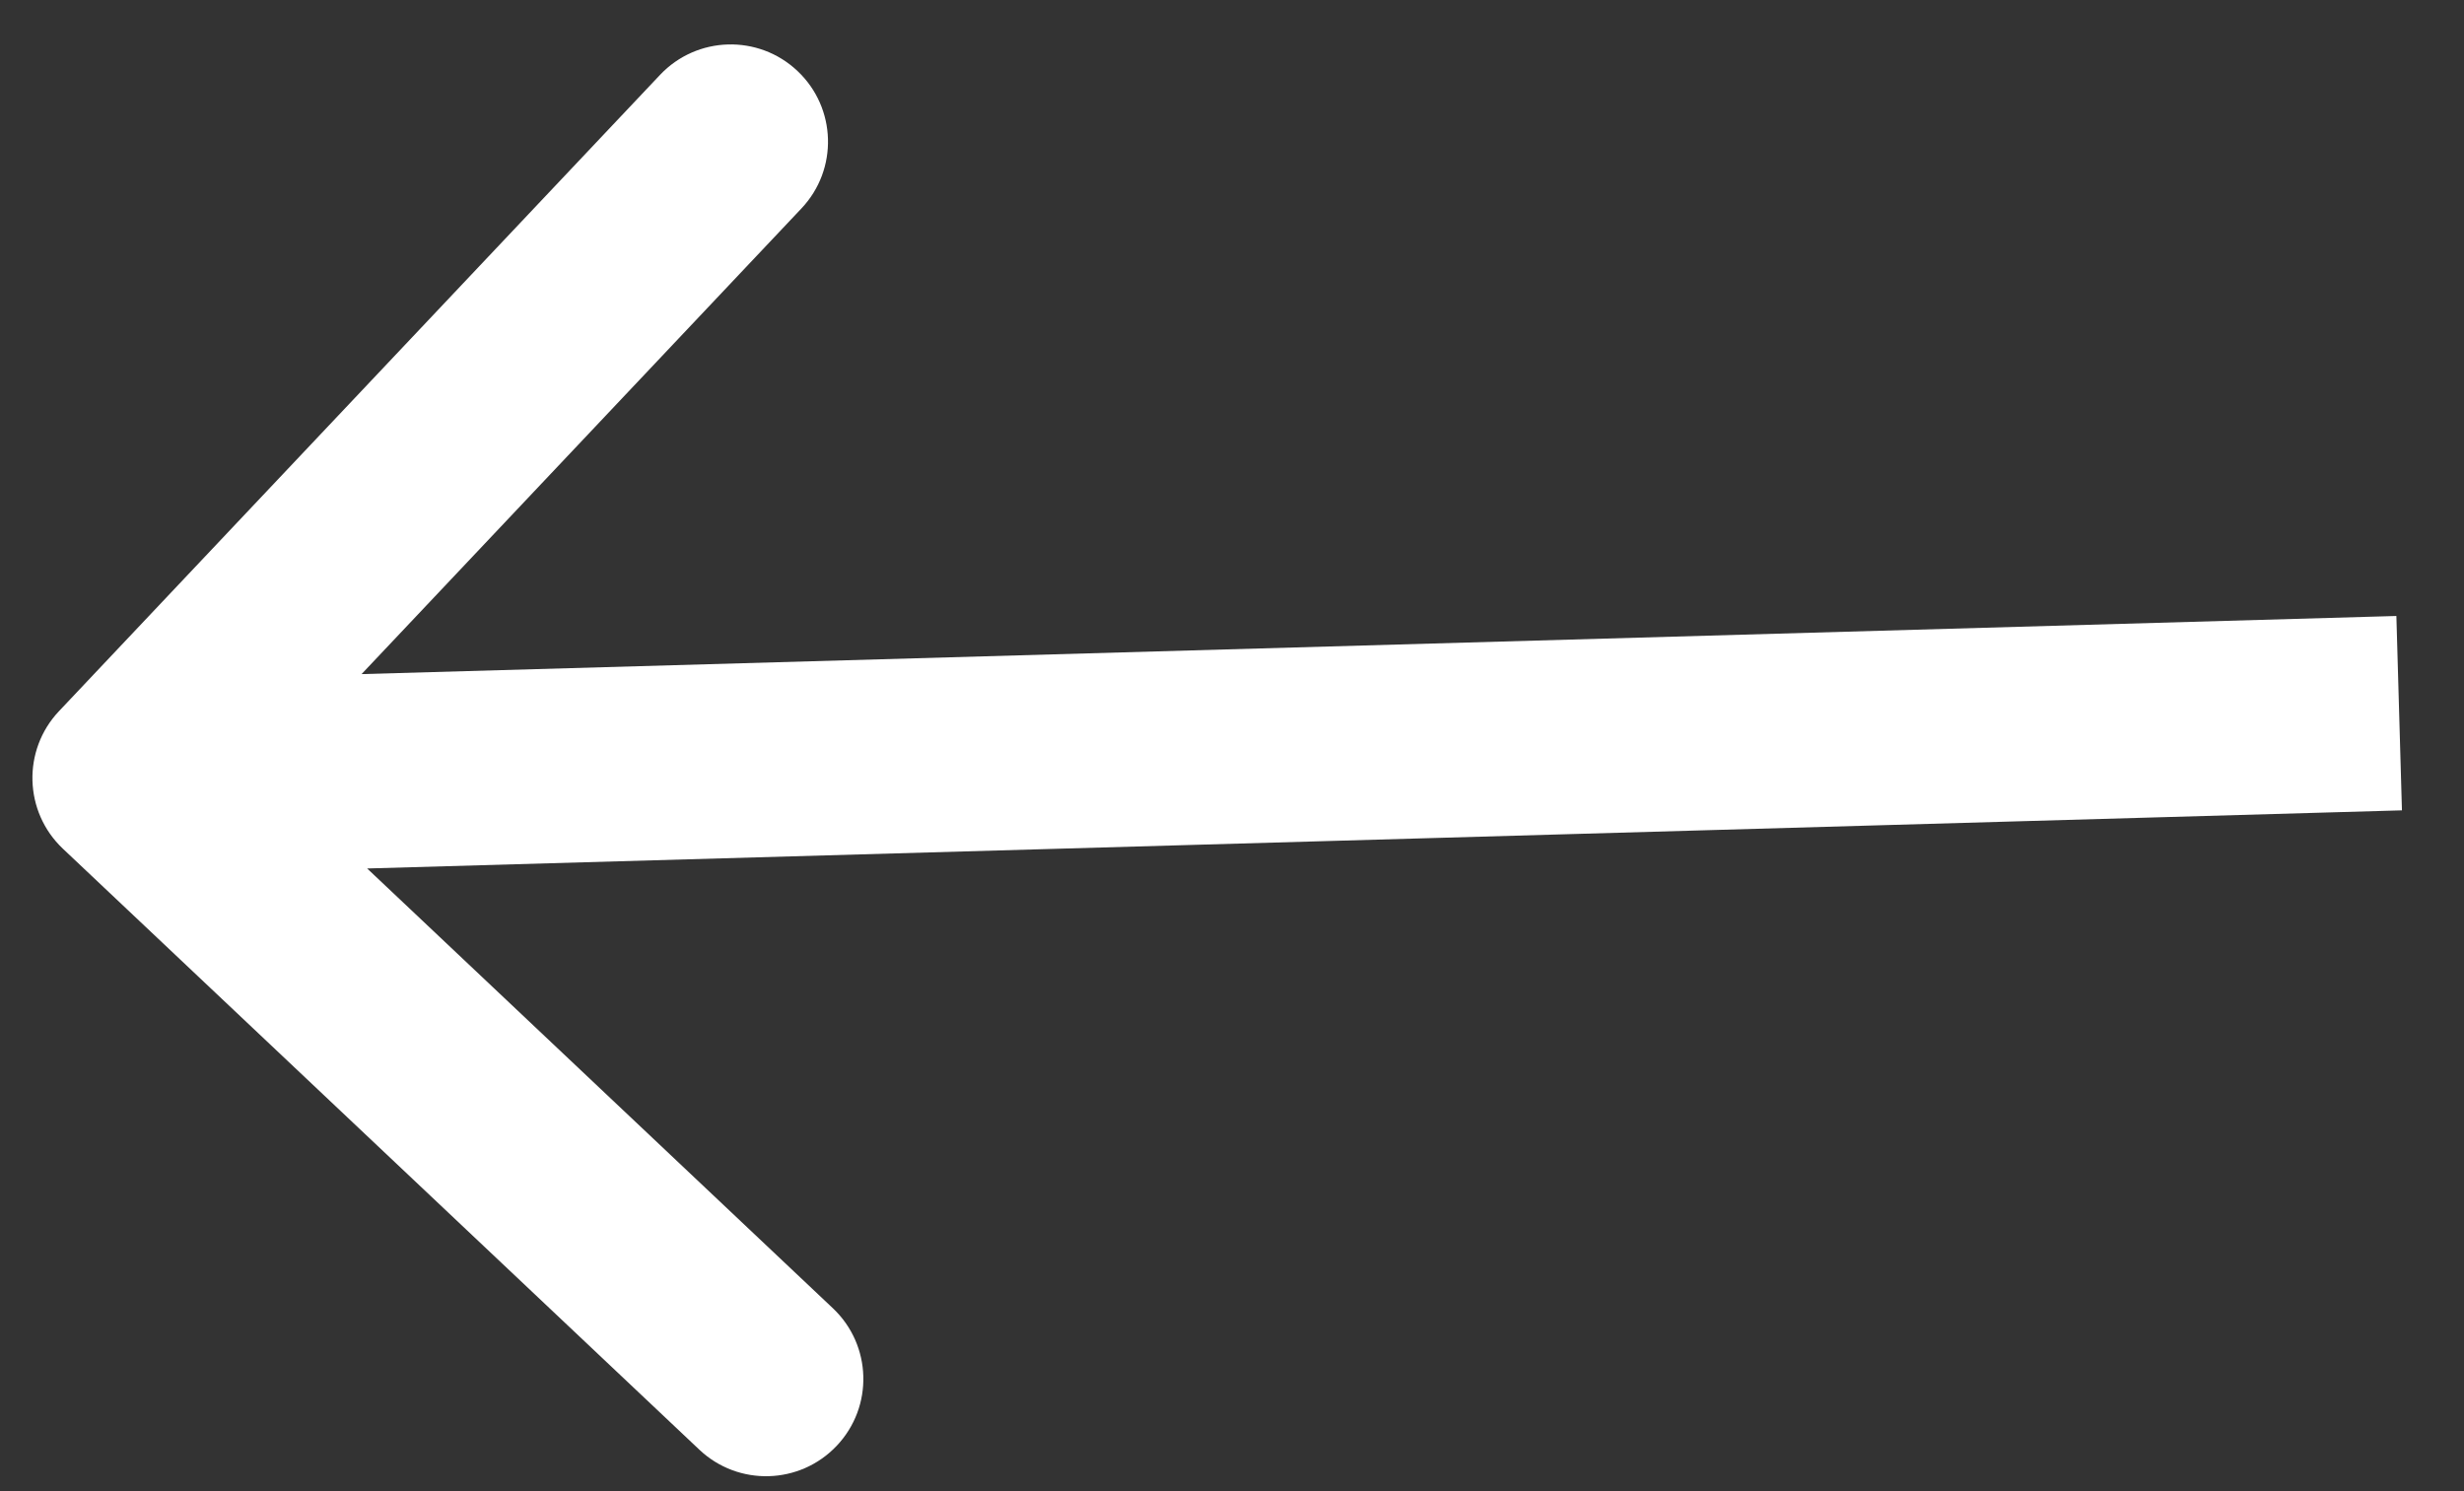 <svg width="38" height="23" viewBox="0 0 38 23" fill="none" xmlns="http://www.w3.org/2000/svg">
<rect x="0" y="0" width="38" height="23" fill="#333333" stroke="none"/>
<path id="Arrow 1" d="M0.909 10.97C0.341 11.572 0.368 12.522 0.97 13.091L10.785 22.36C11.387 22.929 12.336 22.902 12.905 22.299C13.474 21.697 13.447 20.748 12.845 20.179L4.12 11.939L12.36 3.215C12.929 2.613 12.902 1.664 12.299 1.095C11.697 0.526 10.748 0.553 10.179 1.155L0.909 10.97ZM36.957 9.501L1.957 10.501L2.043 13.499L37.043 12.499L36.957 9.501Z" fill="white"/>
</svg>

